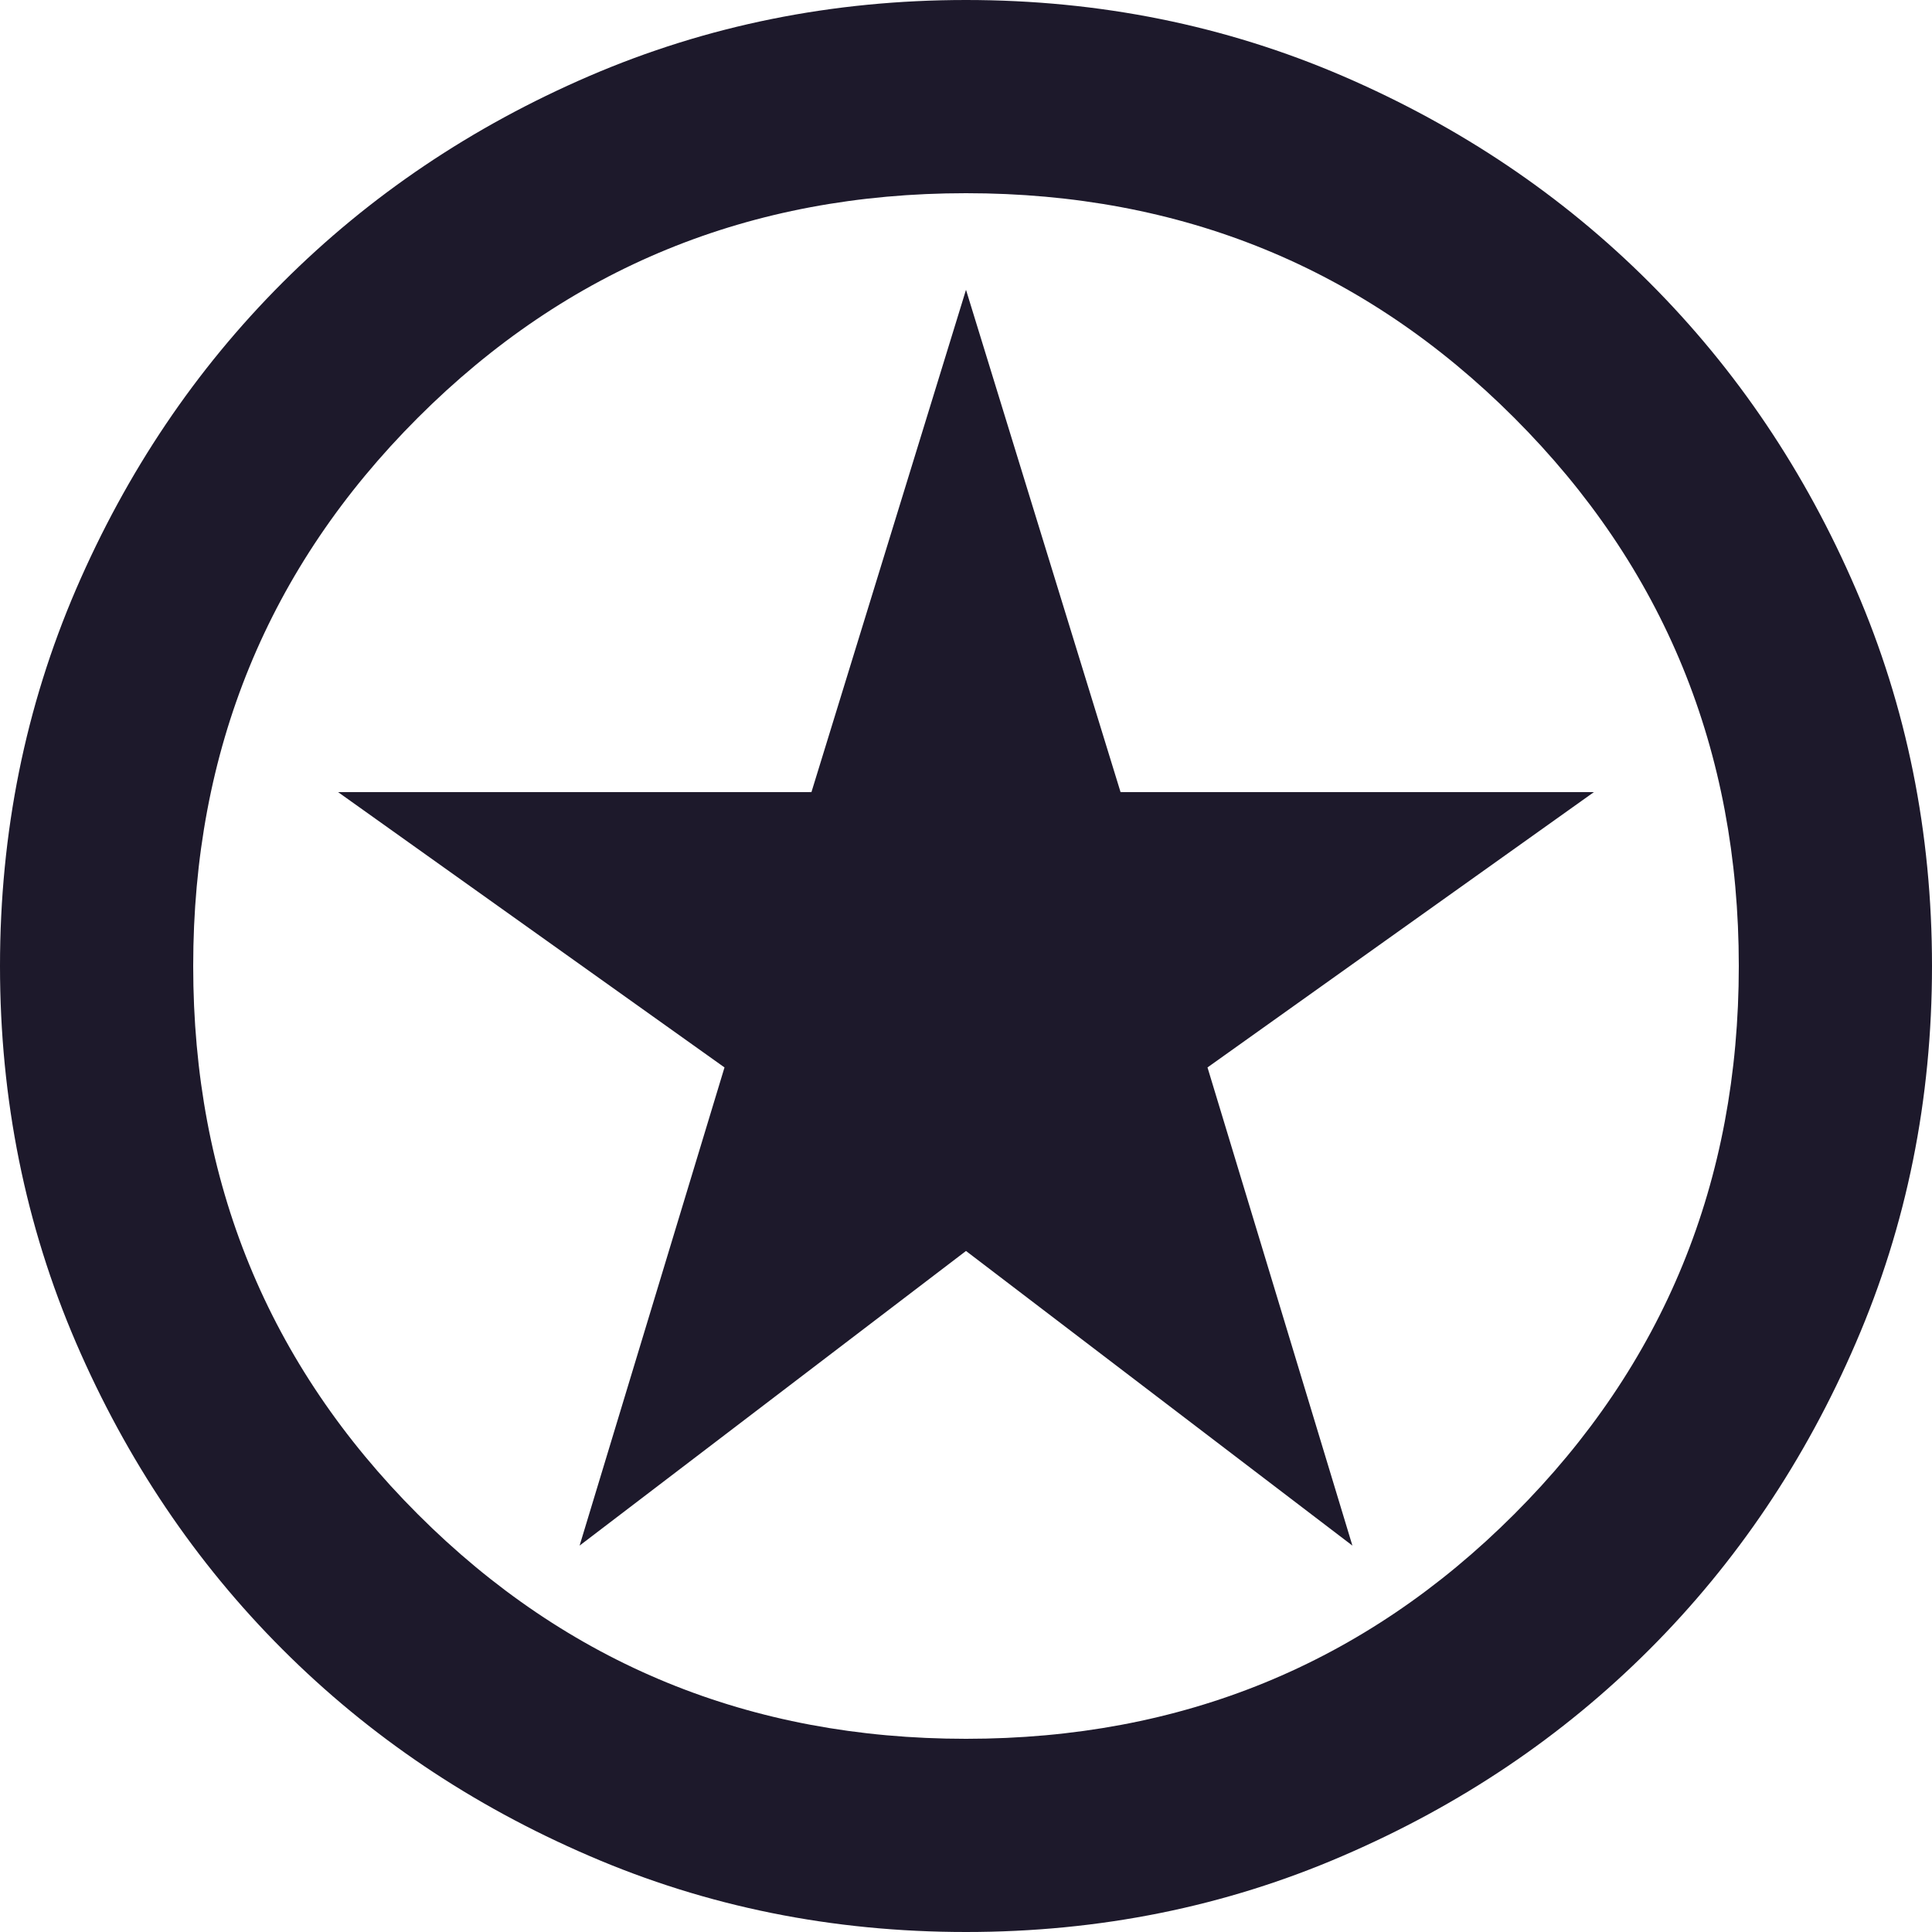 <svg width="20" height="20" viewBox="0 0 20 20" fill="white" xmlns="http://www.w3.org/2000/svg">
<path d="M6 16L10 12.95L14 16L12.5 11.05L16.5 8.2H11.6L10 3L8.4 8.2H3.5L7.5 11.05L6 16ZM10 20C8.617 20 7.317 19.738 6.1 19.212C4.883 18.688 3.825 17.975 2.925 17.075C2.025 16.175 1.312 15.117 0.787 13.9C0.263 12.683 0 11.383 0 10C0 8.617 0.263 7.317 0.787 6.1C1.312 4.883 2.025 3.825 2.925 2.925C3.825 2.025 4.883 1.312 6.1 0.787C7.317 0.263 8.617 0 10 0C11.383 0 12.683 0.263 13.9 0.787C15.117 1.312 16.175 2.025 17.075 2.925C17.975 3.825 18.688 4.883 19.212 6.1C19.738 7.317 20 8.617 20 10C20 11.383 19.738 12.683 19.212 13.9C18.688 15.117 17.975 16.175 17.075 17.075C16.175 17.975 15.117 18.688 13.9 19.212C12.683 19.738 11.383 20 10 20ZM10 18C12.233 18 14.125 17.225 15.675 15.675C17.225 14.125 18 12.233 18 10C18 7.767 17.225 5.875 15.675 4.325C14.125 2.775 12.233 2 10 2C7.767 2 5.875 2.775 4.325 4.325C2.775 5.875 2 7.767 2 10C2 12.233 2.775 14.125 4.325 15.675C5.875 17.225 7.767 18 10 18Z" fill="#1D192B"/>
</svg>
